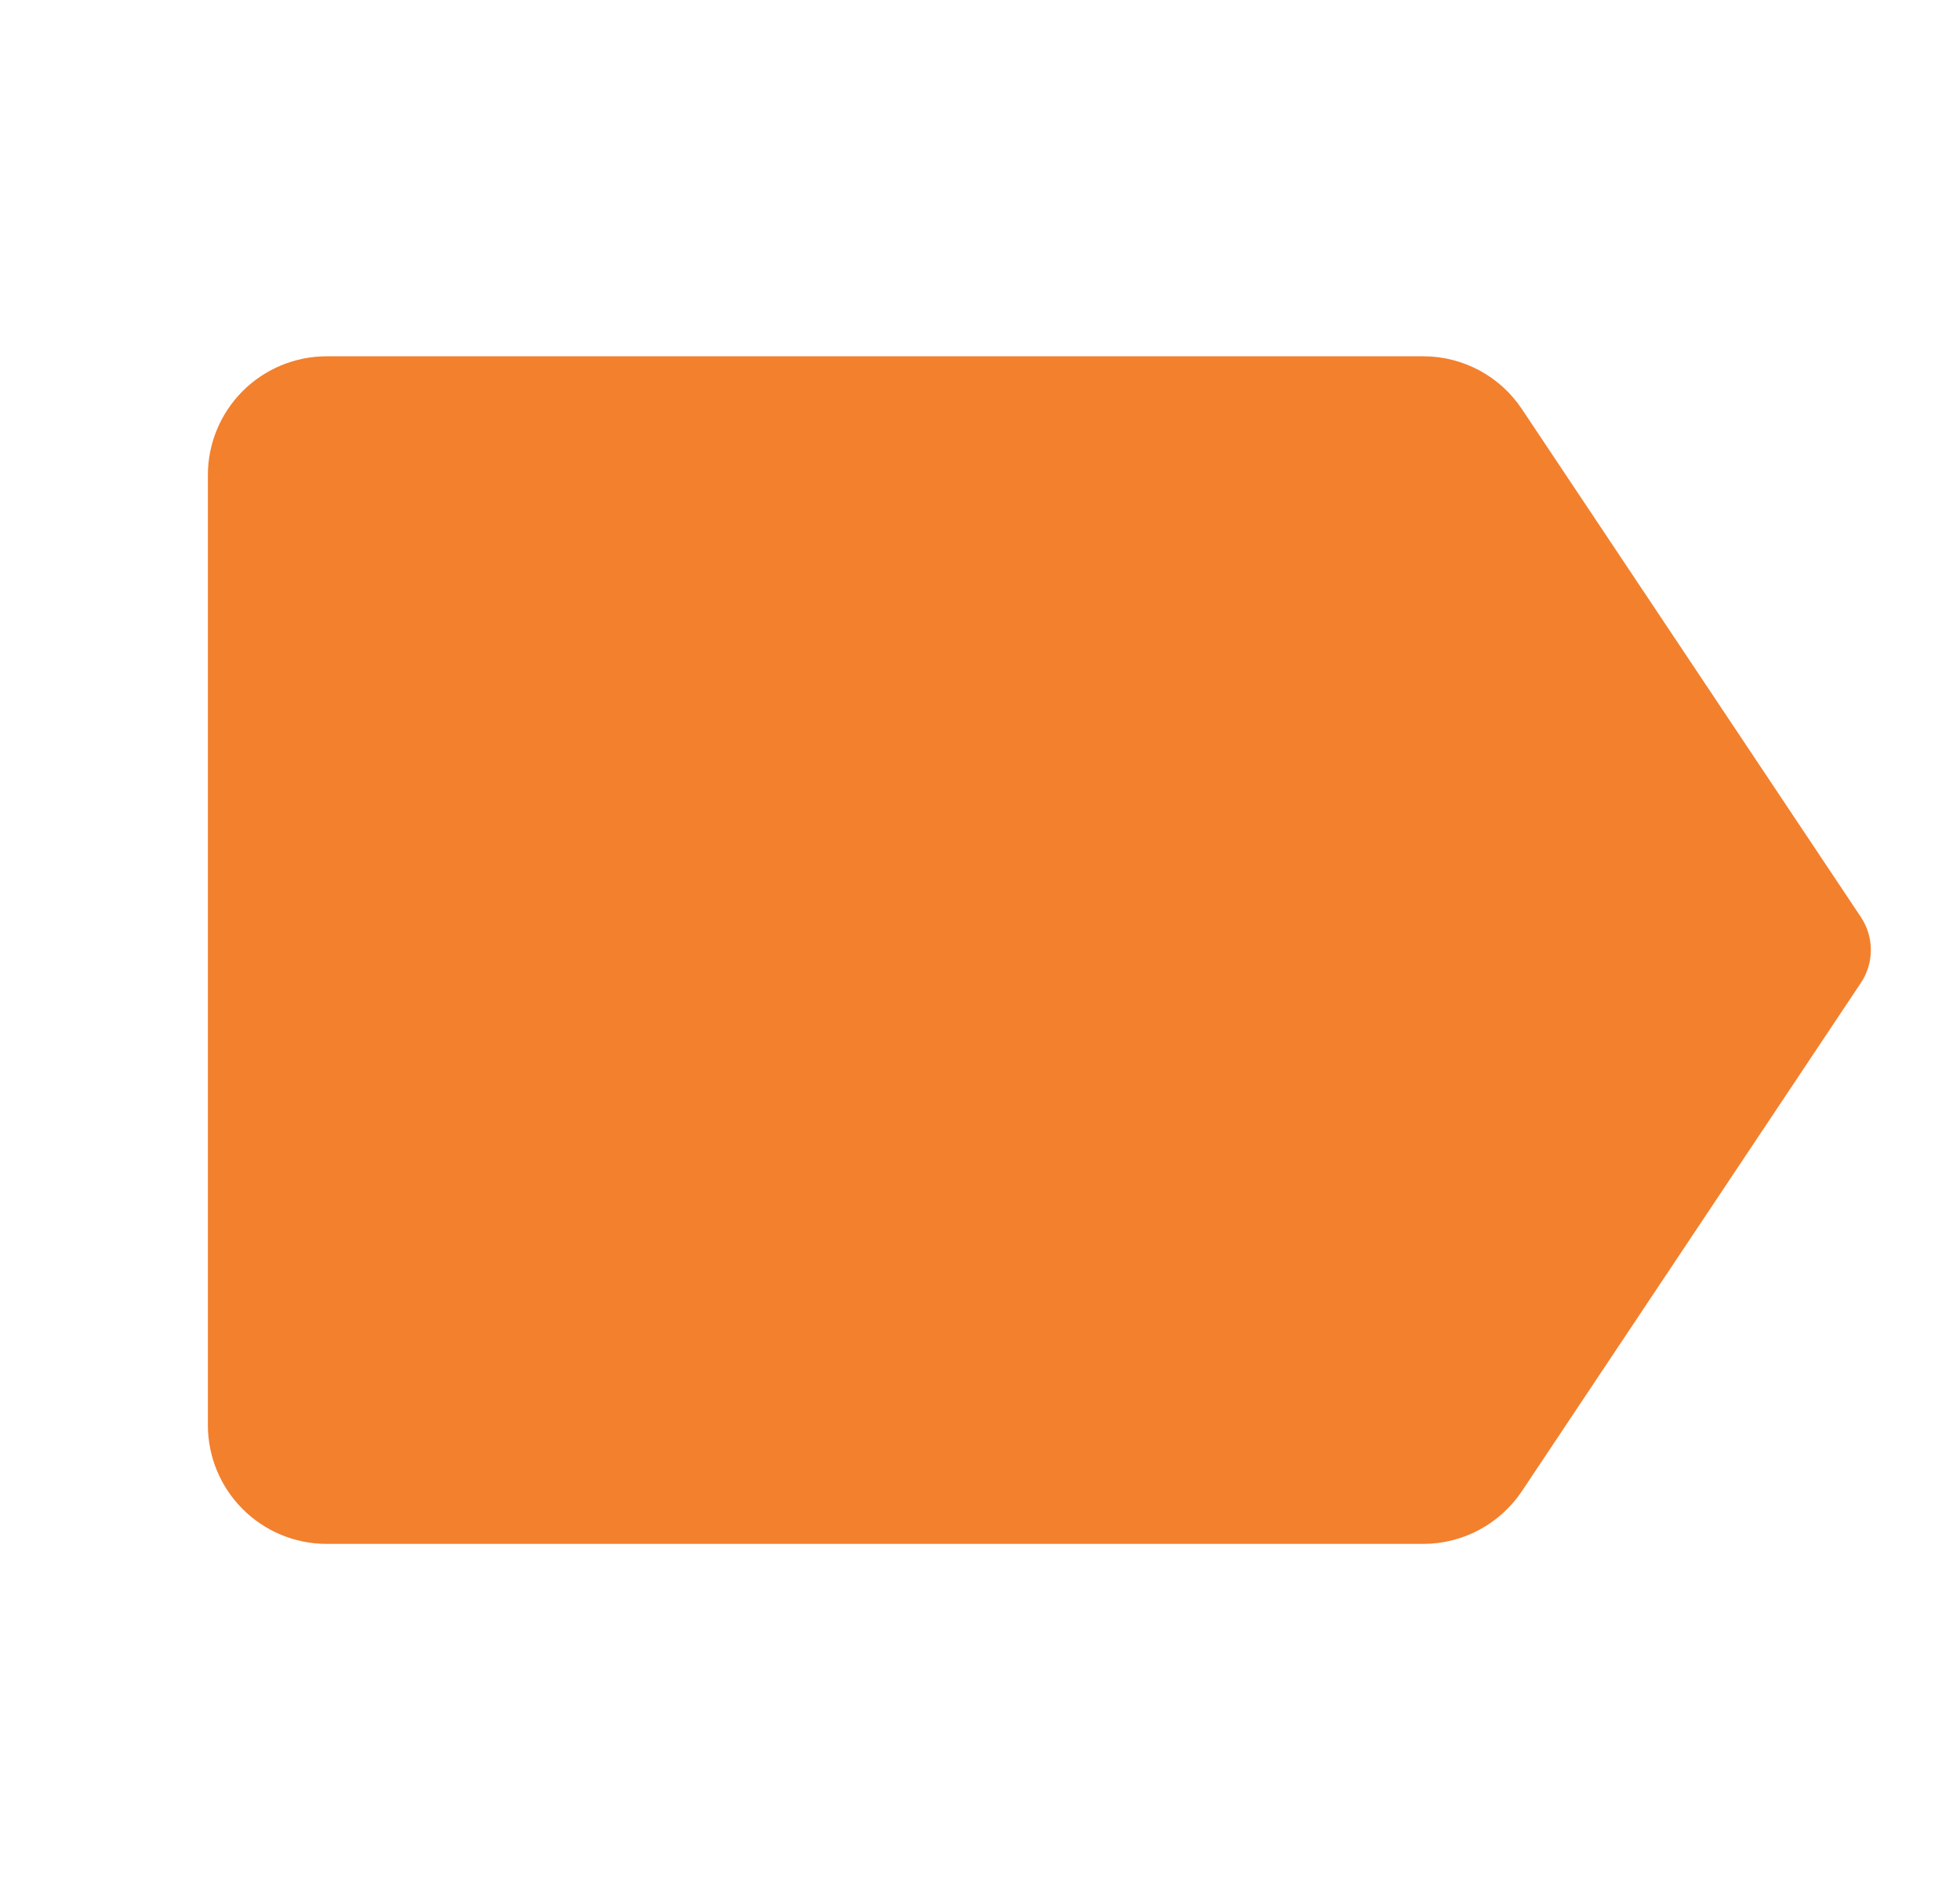 <svg width="33" height="32" viewBox="0 0 33 32" fill="none" xmlns="http://www.w3.org/2000/svg">
<path d="M31.332 15.445L25.625 6.891C25.443 6.617 25.197 6.393 24.907 6.237C24.617 6.082 24.294 6 23.965 6H5.5C4.97 6 4.461 6.211 4.086 6.586C3.711 6.961 3.5 7.47 3.5 8V24C3.5 24.53 3.711 25.039 4.086 25.414C4.461 25.789 4.97 26 5.5 26H23.965C24.294 25.999 24.617 25.918 24.906 25.763C25.196 25.607 25.443 25.383 25.625 25.11L31.329 16.555C31.439 16.391 31.498 16.198 31.499 16.001C31.499 15.803 31.442 15.61 31.332 15.445Z" fill="#F3802D"/>
</svg>
